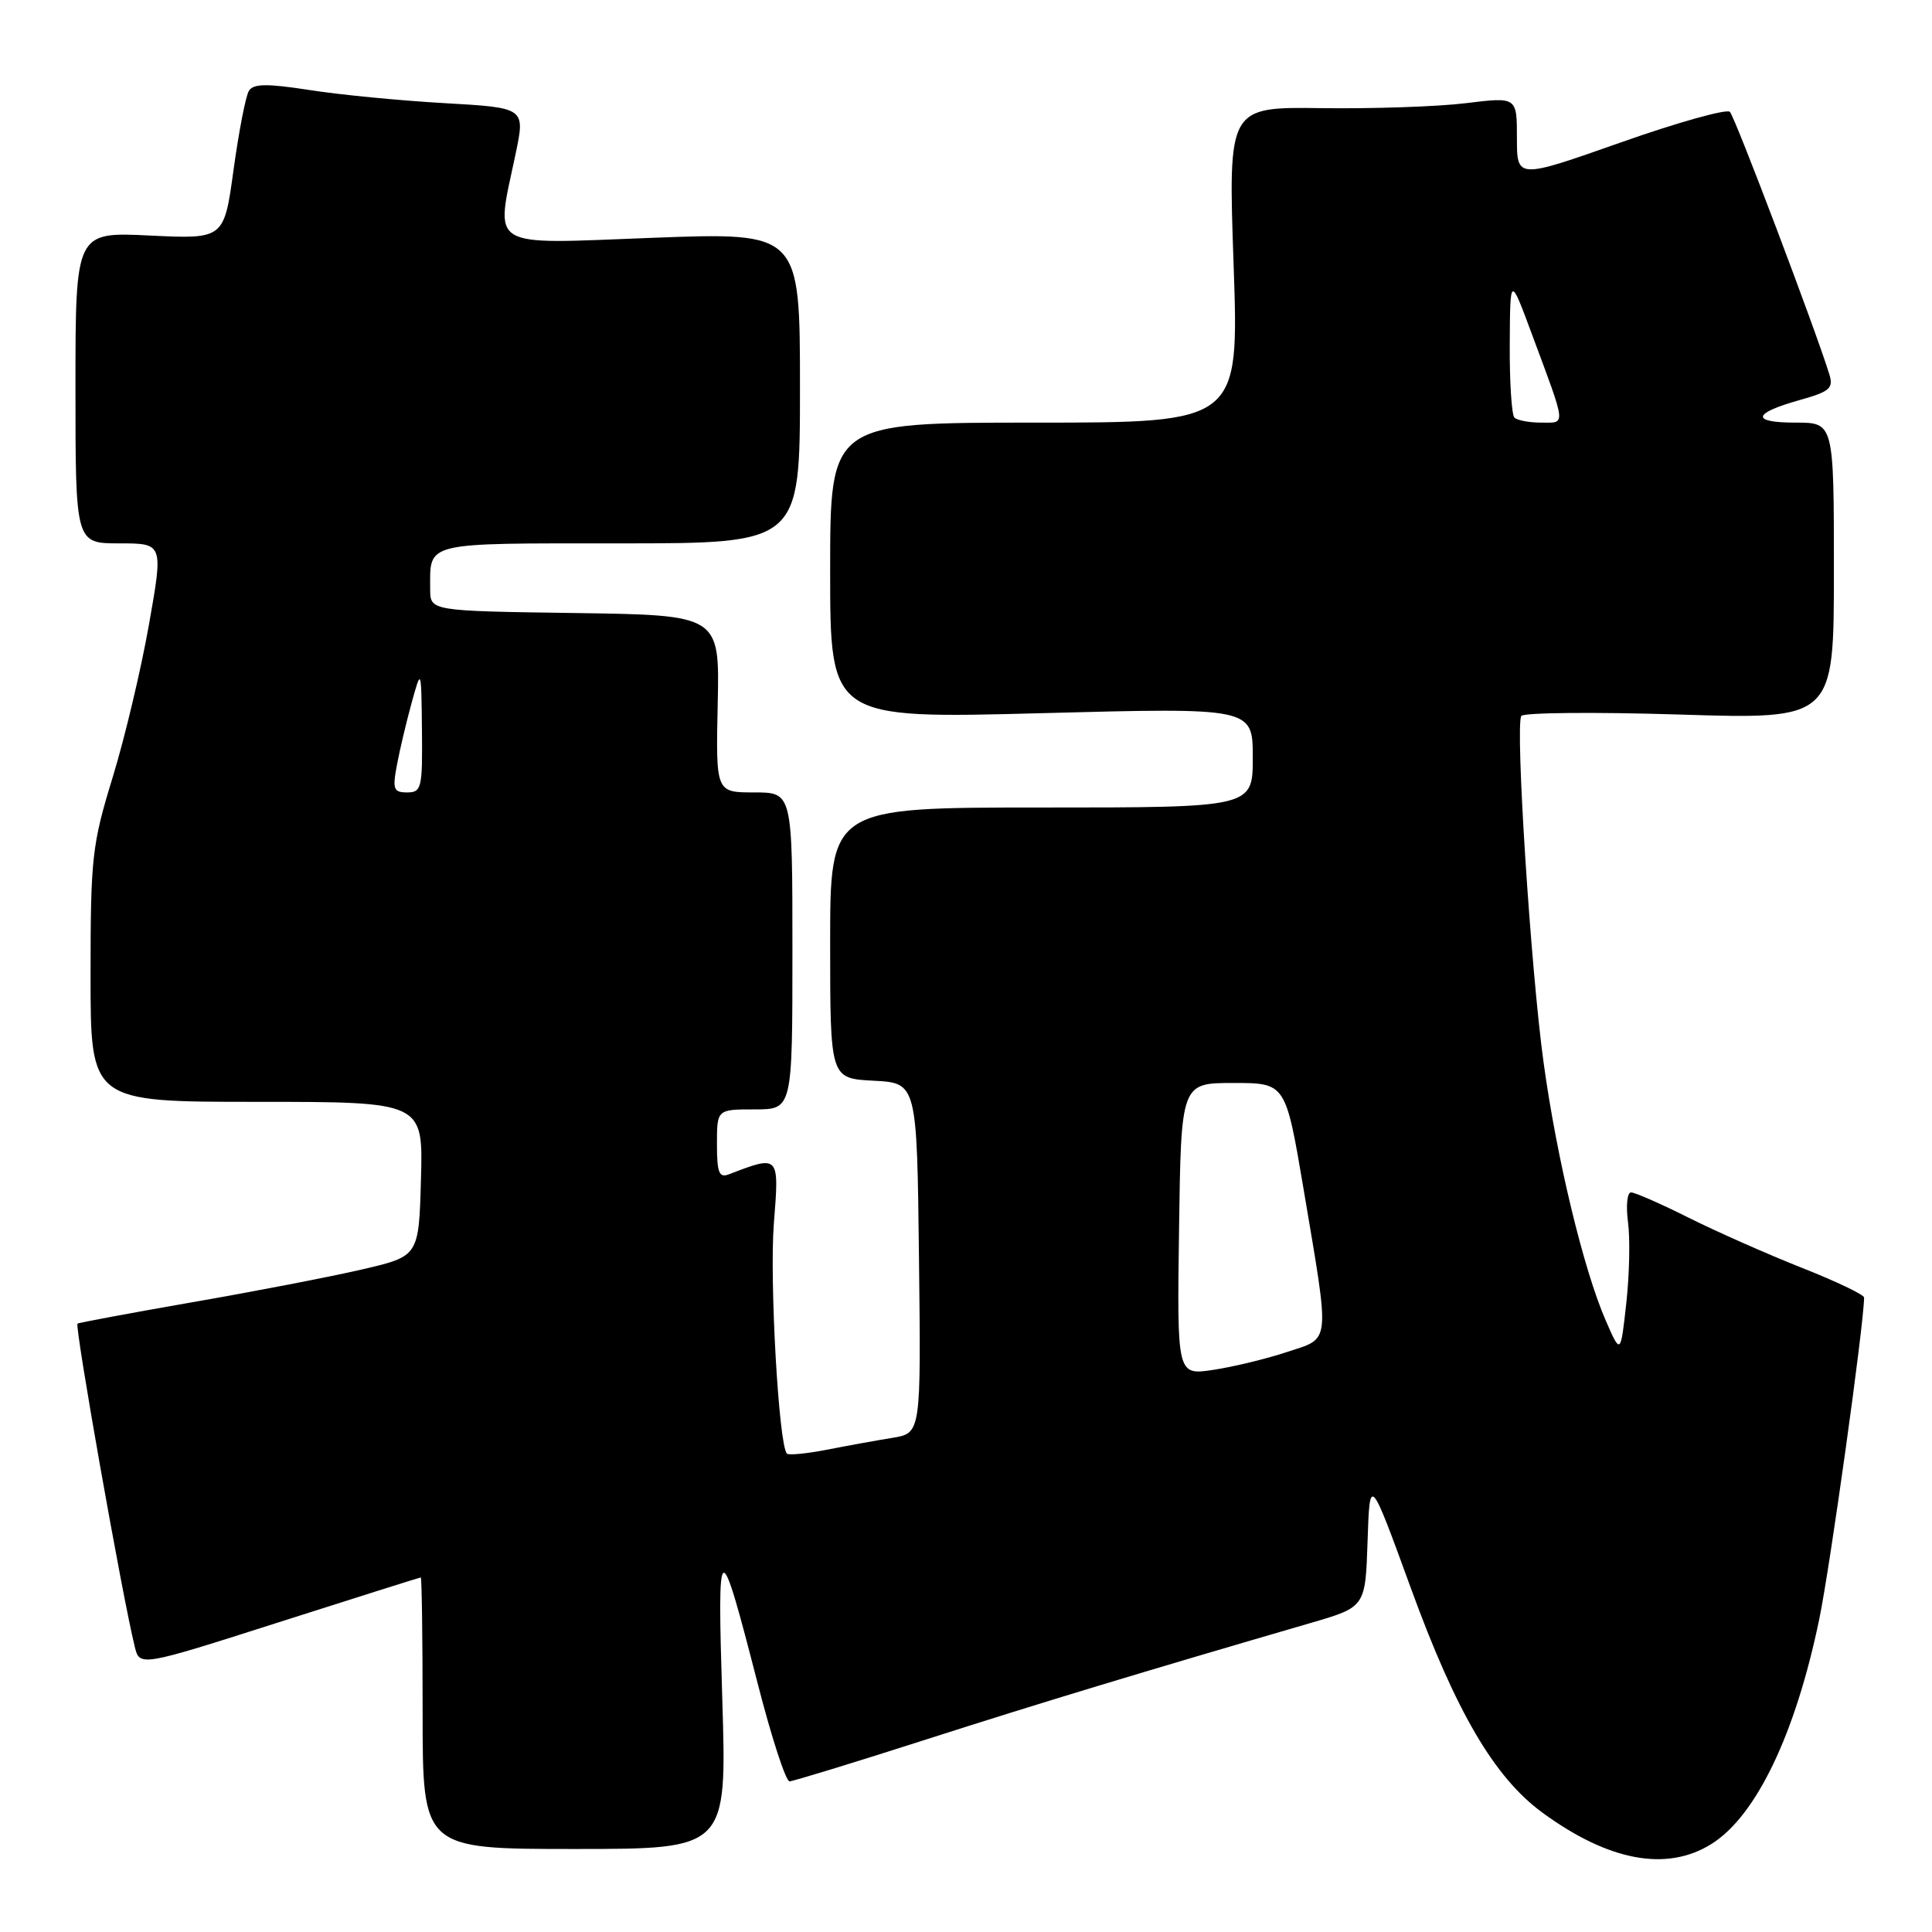 <?xml version="1.0" encoding="UTF-8" standalone="no"?>
<!DOCTYPE svg PUBLIC "-//W3C//DTD SVG 1.1//EN" "http://www.w3.org/Graphics/SVG/1.1/DTD/svg11.dtd" >
<svg xmlns="http://www.w3.org/2000/svg" xmlns:xlink="http://www.w3.org/1999/xlink" version="1.1" viewBox="0 0 256 256">
 <g >
 <path fill="currentColor"
d=" M 226.77 244.34 C 232.70 240.64 237.92 229.75 241.07 214.50 C 242.52 207.47 247.00 175.33 247.00 171.93 C 247.00 171.56 243.29 169.78 238.75 167.99 C 234.21 166.19 227.47 163.21 223.77 161.36 C 220.08 159.51 216.63 158.00 216.12 158.00 C 215.61 158.00 215.43 159.77 215.72 161.94 C 216.01 164.10 215.91 168.94 215.49 172.69 C 214.74 179.50 214.74 179.50 212.78 175.00 C 209.84 168.28 206.27 153.47 204.53 140.77 C 202.83 128.43 200.76 96.19 201.58 94.87 C 201.86 94.42 211.29 94.33 222.55 94.68 C 243.00 95.32 243.00 95.32 243.00 75.66 C 243.00 56.00 243.00 56.00 237.94 56.00 C 231.95 56.00 232.18 54.77 238.50 53.00 C 242.45 51.89 242.96 51.45 242.40 49.61 C 240.59 43.73 229.90 15.50 229.22 14.82 C 228.80 14.40 222.27 16.22 214.72 18.89 C 201.00 23.72 201.00 23.72 201.00 18.28 C 201.00 12.84 201.00 12.84 194.25 13.67 C 190.54 14.13 181.93 14.42 175.12 14.33 C 162.73 14.16 162.73 14.16 163.46 35.08 C 164.18 56.00 164.18 56.00 137.09 56.00 C 110.00 56.00 110.00 56.00 110.00 75.62 C 110.00 95.24 110.00 95.24 138.00 94.50 C 166.00 93.76 166.00 93.76 166.00 100.38 C 166.00 107.00 166.00 107.00 138.00 107.00 C 110.00 107.00 110.00 107.00 110.00 124.95 C 110.00 142.90 110.00 142.90 115.75 143.20 C 121.50 143.50 121.50 143.50 121.77 166.70 C 122.04 189.90 122.04 189.90 118.27 190.52 C 116.20 190.85 112.30 191.56 109.60 192.09 C 106.91 192.61 104.51 192.85 104.27 192.61 C 103.19 191.52 101.95 169.66 102.54 162.12 C 103.26 153.00 103.29 153.03 96.59 155.60 C 95.28 156.11 95.00 155.41 95.00 151.61 C 95.00 147.00 95.00 147.00 100.00 147.00 C 105.00 147.00 105.00 147.00 105.00 126.00 C 105.00 105.00 105.00 105.00 99.93 105.00 C 94.85 105.00 94.85 105.00 95.10 93.25 C 95.36 81.50 95.36 81.50 76.18 81.23 C 57.00 80.96 57.00 80.96 57.00 78.06 C 57.00 71.74 55.94 72.00 82.11 72.00 C 106.00 72.00 106.00 72.00 106.00 51.39 C 106.00 30.78 106.00 30.78 86.50 31.51 C 64.28 32.35 65.64 33.18 68.32 20.39 C 69.60 14.28 69.60 14.28 58.95 13.67 C 53.09 13.34 45.02 12.56 41.02 11.93 C 35.33 11.05 33.57 11.08 32.98 12.04 C 32.56 12.71 31.65 17.41 30.95 22.47 C 29.69 31.68 29.69 31.68 19.84 31.21 C 10.00 30.73 10.00 30.73 10.00 51.37 C 10.00 72.00 10.00 72.00 15.82 72.00 C 21.64 72.00 21.64 72.00 19.74 82.75 C 18.70 88.66 16.53 97.79 14.92 103.03 C 12.19 111.94 12.00 113.64 12.00 129.28 C 12.00 146.00 12.00 146.00 34.03 146.00 C 56.07 146.00 56.07 146.00 55.78 156.23 C 55.50 166.46 55.50 166.46 48.00 168.20 C 43.88 169.16 33.75 171.12 25.50 172.55 C 17.25 173.99 10.40 175.27 10.27 175.39 C 9.88 175.78 16.18 211.39 17.85 218.17 C 18.50 220.85 18.50 220.85 37.00 214.94 C 47.17 211.69 55.61 209.03 55.75 209.02 C 55.89 209.01 56.00 217.10 56.00 227.00 C 56.00 245.00 56.00 245.00 76.16 245.00 C 96.31 245.00 96.31 245.00 95.71 225.25 C 95.03 203.17 95.25 203.08 100.45 223.28 C 102.26 230.31 104.13 236.05 104.62 236.04 C 105.10 236.02 113.15 233.56 122.50 230.56 C 137.70 225.68 151.42 221.53 173.71 215.04 C 180.92 212.94 180.92 212.94 181.21 204.22 C 181.50 195.50 181.50 195.50 186.94 210.42 C 192.93 226.86 198.02 235.54 204.40 240.20 C 213.18 246.62 220.85 248.04 226.77 244.34 Z  M 156.23 162.87 C 156.50 143.50 156.50 143.50 163.43 143.50 C 170.35 143.50 170.35 143.50 172.72 157.50 C 176.26 178.53 176.40 177.20 170.50 179.16 C 167.75 180.07 163.35 181.13 160.73 181.52 C 155.96 182.23 155.96 182.23 156.23 162.87 Z  M 52.59 101.39 C 52.96 99.40 53.84 95.69 54.54 93.14 C 55.82 88.50 55.82 88.50 55.91 96.75 C 55.99 104.42 55.86 105.00 53.95 105.00 C 52.15 105.00 51.99 104.58 52.59 101.39 Z  M 200.67 55.33 C 200.30 54.97 200.02 50.58 200.05 45.58 C 200.10 36.50 200.10 36.50 203.00 44.32 C 207.61 56.72 207.53 56.00 204.23 56.00 C 202.64 56.00 201.03 55.70 200.67 55.33 Z "/>
</g>
</svg>